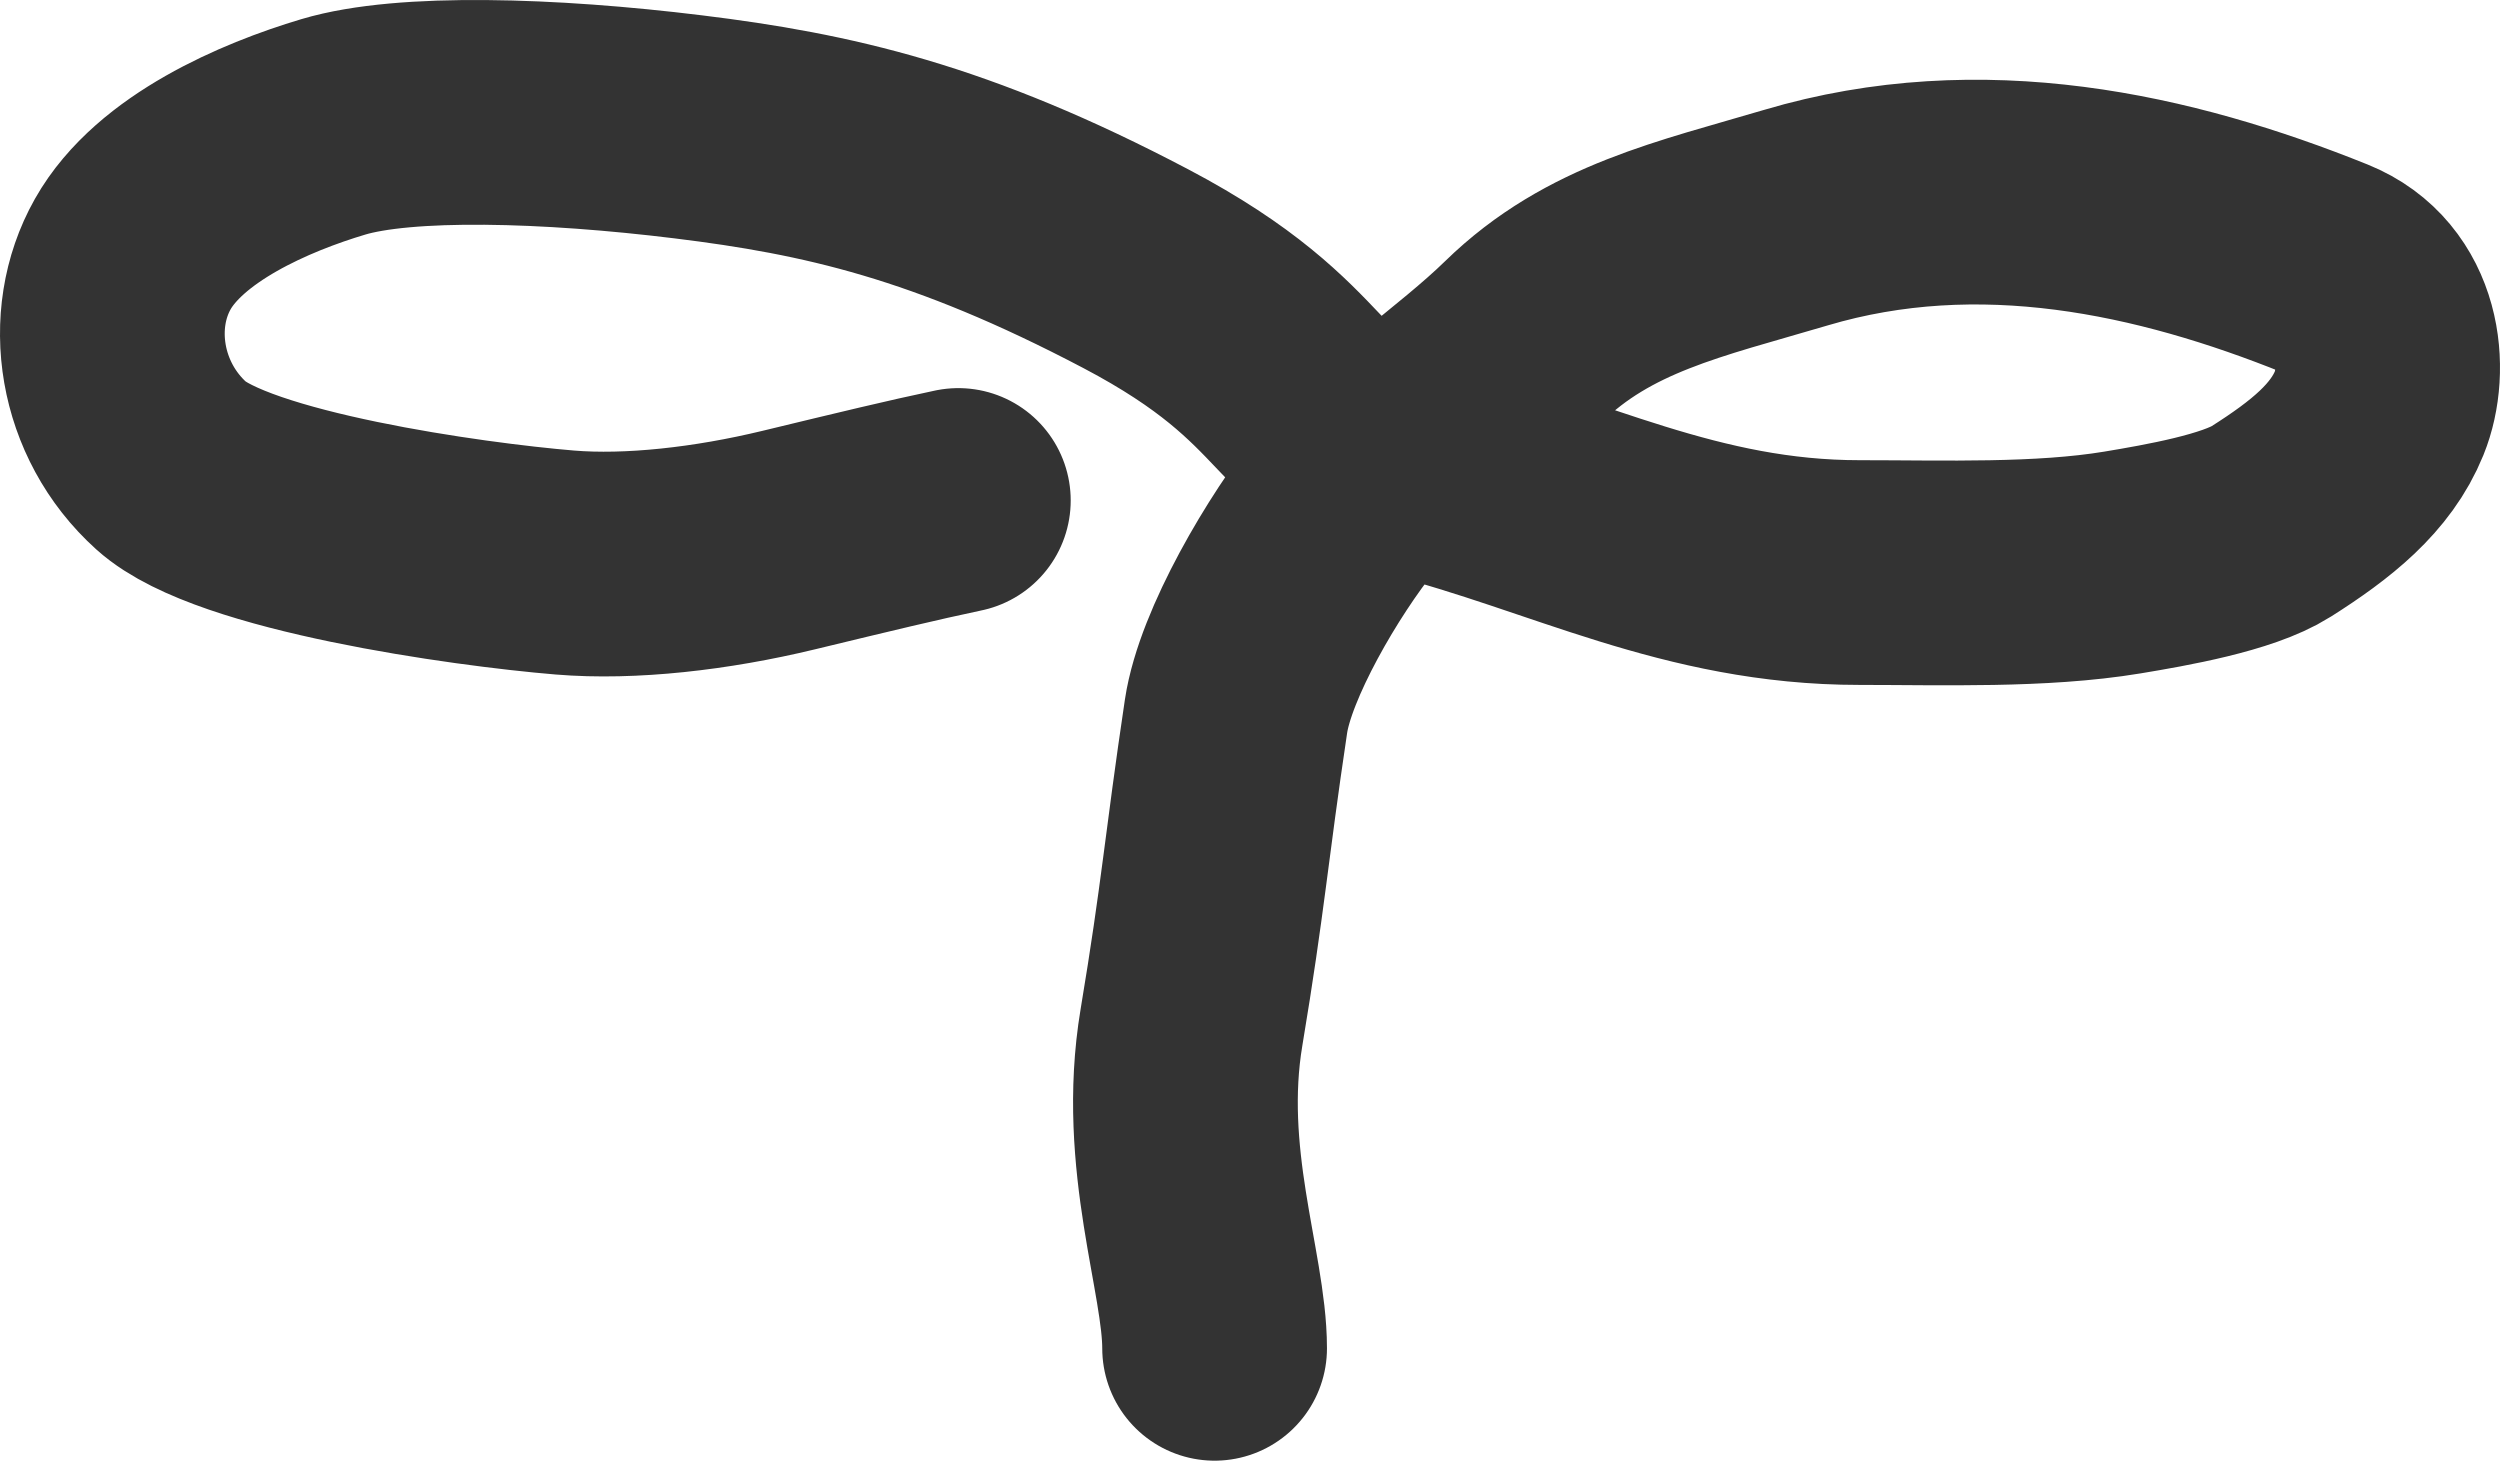 <svg width="89" height="52" viewBox="0 0 89 52" fill="none" xmlns="http://www.w3.org/2000/svg">
<path d="M43.24 48C43.24 45.29 41.634 41.263 42.416 36.578C43.198 31.894 43.292 30.258 44.002 25.5C44.334 23.281 46.401 19.764 47.966 17.817C49.612 15.77 52.288 14.065 54.235 12.165C56.922 9.543 60.165 8.866 63.938 7.747C70.499 5.8 77.048 7.253 82.79 9.566C85.094 10.494 85.326 13.163 84.703 14.698C84.052 16.304 82.636 17.434 80.854 18.564C79.662 19.32 77.121 19.766 75.554 20.026C72.656 20.506 69.173 20.383 66.197 20.383C60.178 20.383 55.853 17.972 50.432 16.582C45.981 15.441 47.028 13.033 40.435 9.566C33.843 6.098 29.448 5.124 24.503 4.516C19.559 3.907 14.418 3.754 11.867 4.516C9.424 5.245 6.046 6.706 4.726 9.046C3.405 11.386 3.901 14.601 6.099 16.582C8.297 18.564 16.618 19.736 20.108 20.026C22.437 20.219 25.327 19.892 28.074 19.228C30.821 18.564 32.469 18.165 34.117 17.817" stroke="black" stroke-opacity="0.8" stroke-width="8" stroke-linecap="round"/>
</svg>
